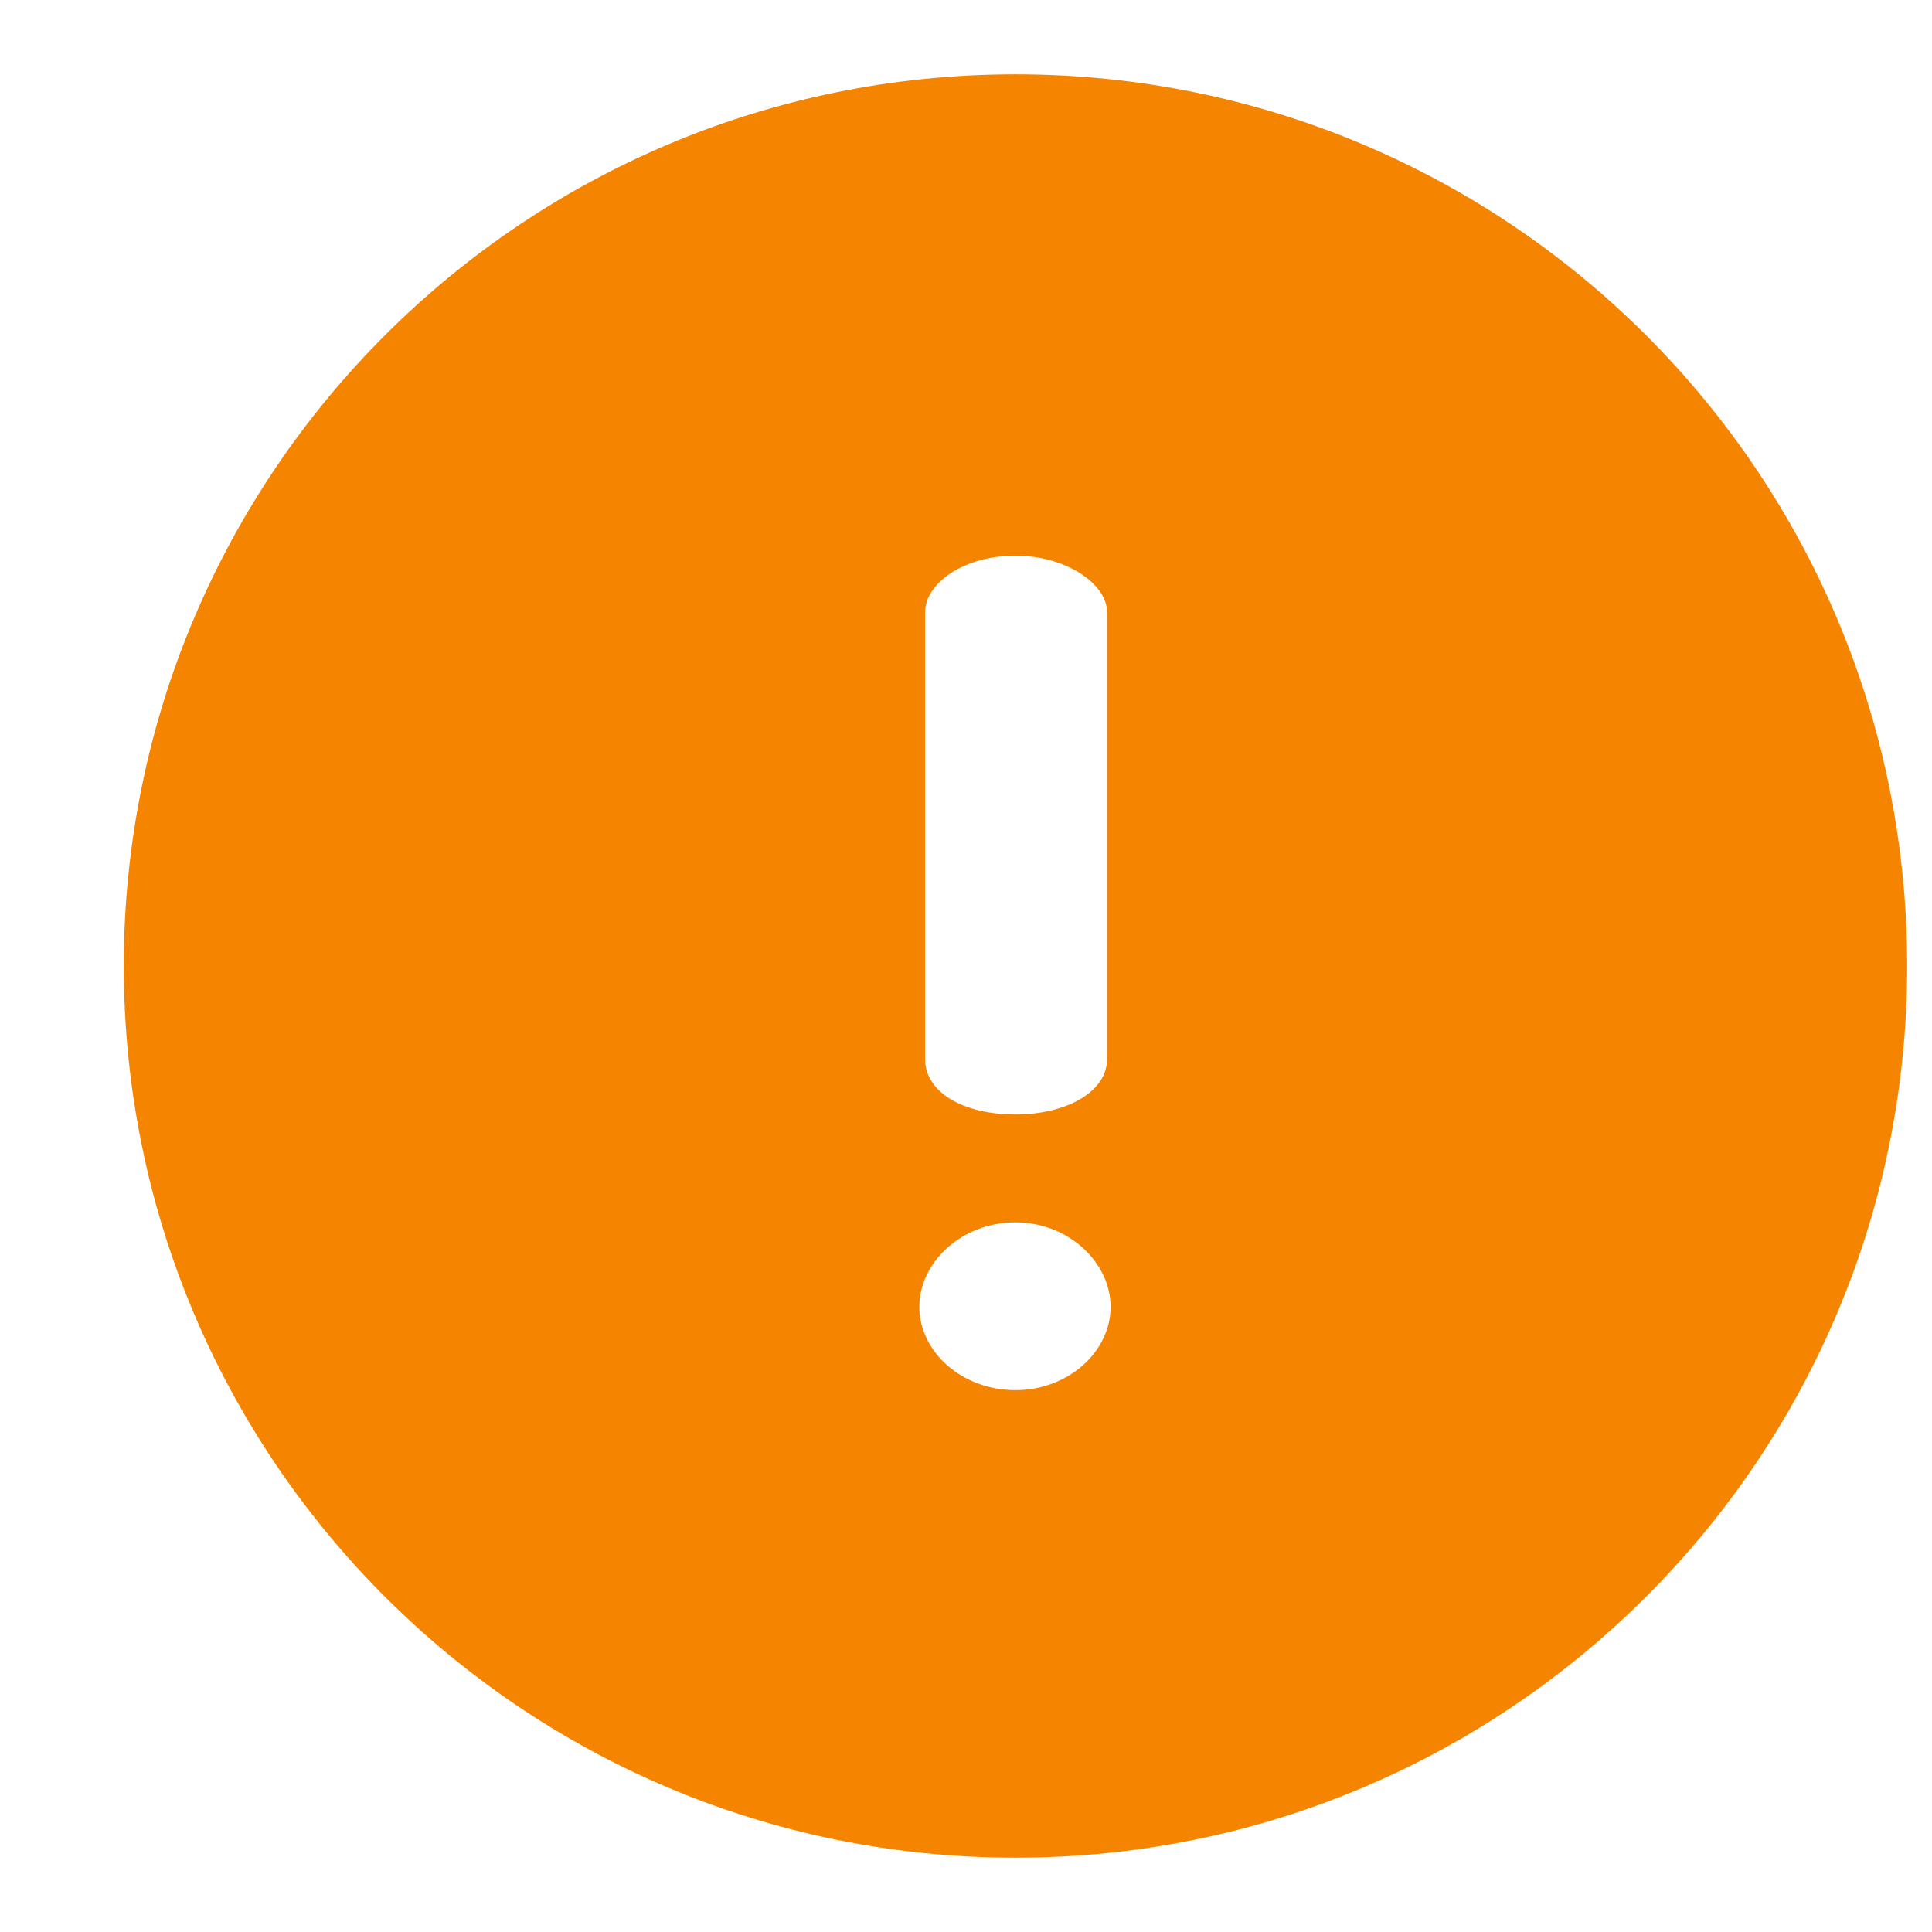 <svg width="13" height="13" viewBox="0 0 13 13" fill="none" xmlns="http://www.w3.org/2000/svg">
<path d="M6.833 12.5C3.517 12.5 0.833 9.816 0.833 6.5C0.833 3.184 3.517 0.5 6.833 0.5C10.149 0.5 12.833 3.183 12.833 6.5C12.833 9.816 10.149 12.5 6.833 12.5ZM7.449 4.118C7.449 3.929 7.173 3.739 6.833 3.739C6.478 3.739 6.225 3.929 6.225 4.118V7.127C6.225 7.348 6.478 7.499 6.833 7.499C7.173 7.499 7.449 7.348 7.449 7.127V4.118ZM6.833 8.225C6.47 8.225 6.186 8.494 6.186 8.794C6.186 9.094 6.47 9.354 6.833 9.354C7.189 9.354 7.473 9.094 7.473 8.794C7.473 8.494 7.189 8.225 6.833 8.225Z" fill="#F58500"/>
</svg>

